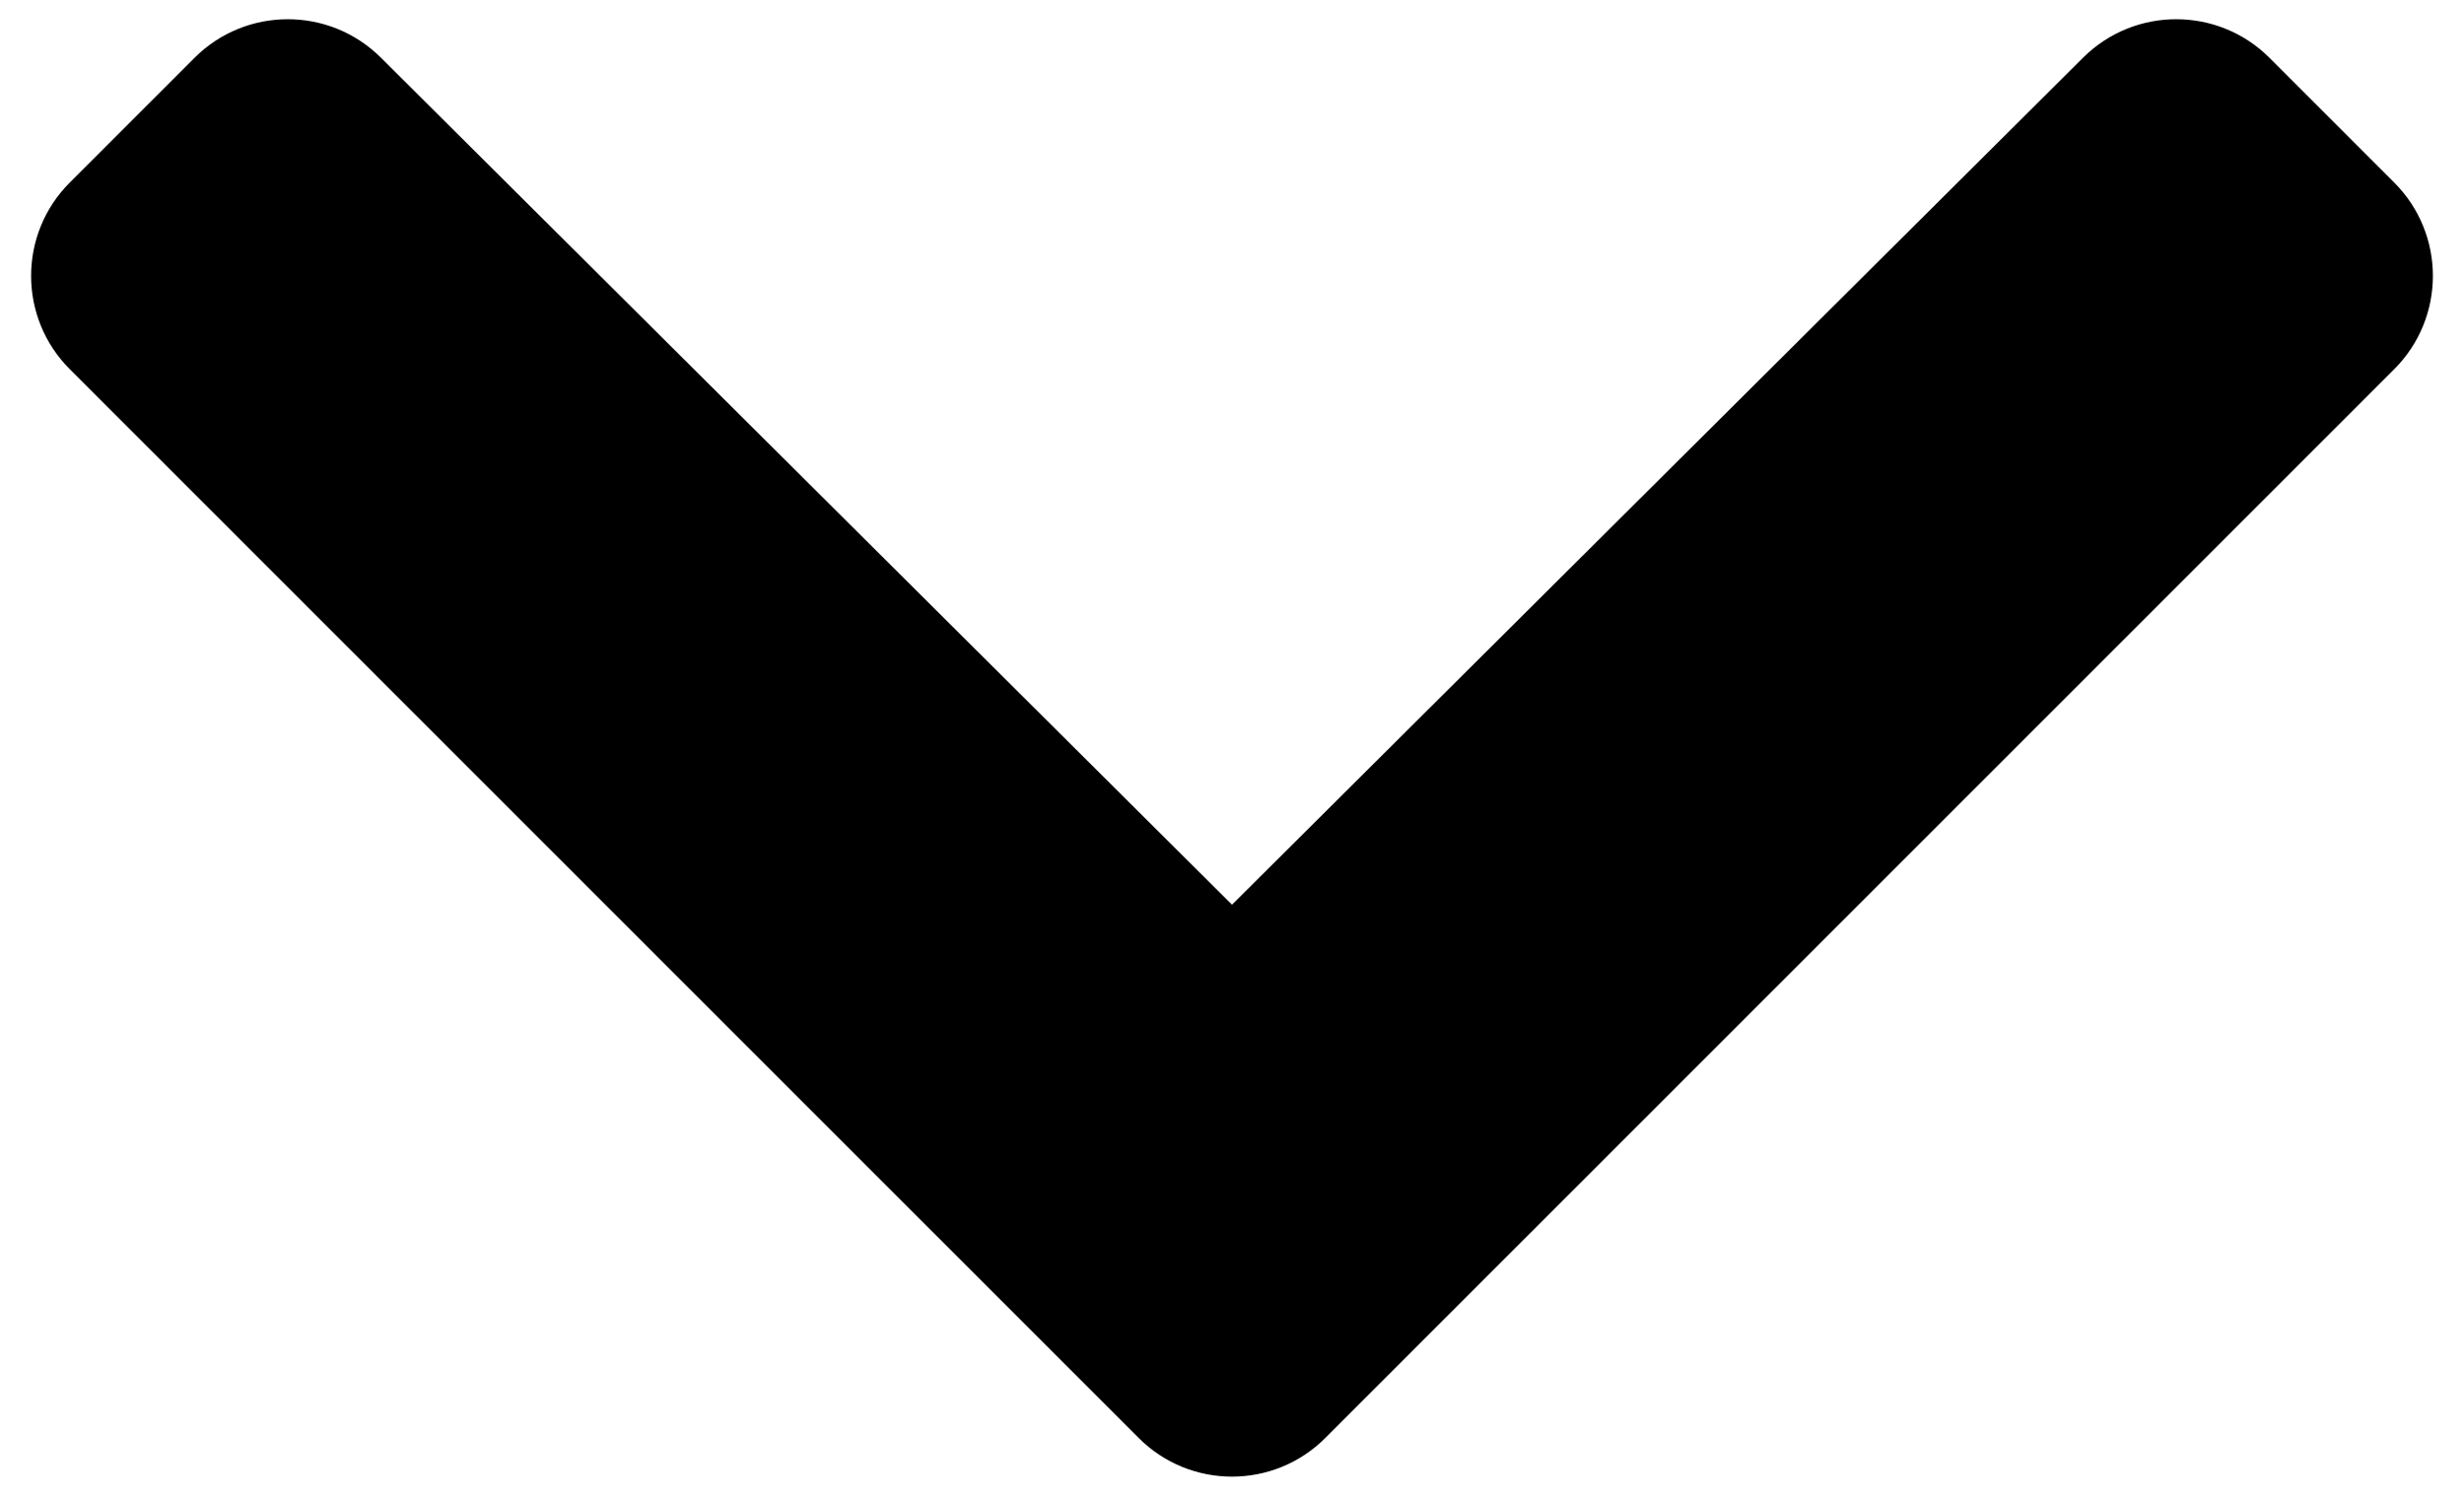 <svg width="56" height="34" viewBox="0 0 56 34" xmlns="http://www.w3.org/2000/svg">
<path d="M25.879 32.684L1.586 8.392C0.414 7.22 0.414 5.32 1.586 4.149L4.419 
1.316C5.589 0.146 7.484 0.144 8.657 1.311L28 20.563L47.343 1.311C48.516 0.144 
50.411 0.146 51.581 1.316L54.414 4.149C55.586 5.321 55.586 7.22 54.414 8.392L30.121 
32.684C28.95 33.856 27.05 33.856 25.879 32.684Z"/>
</svg>
